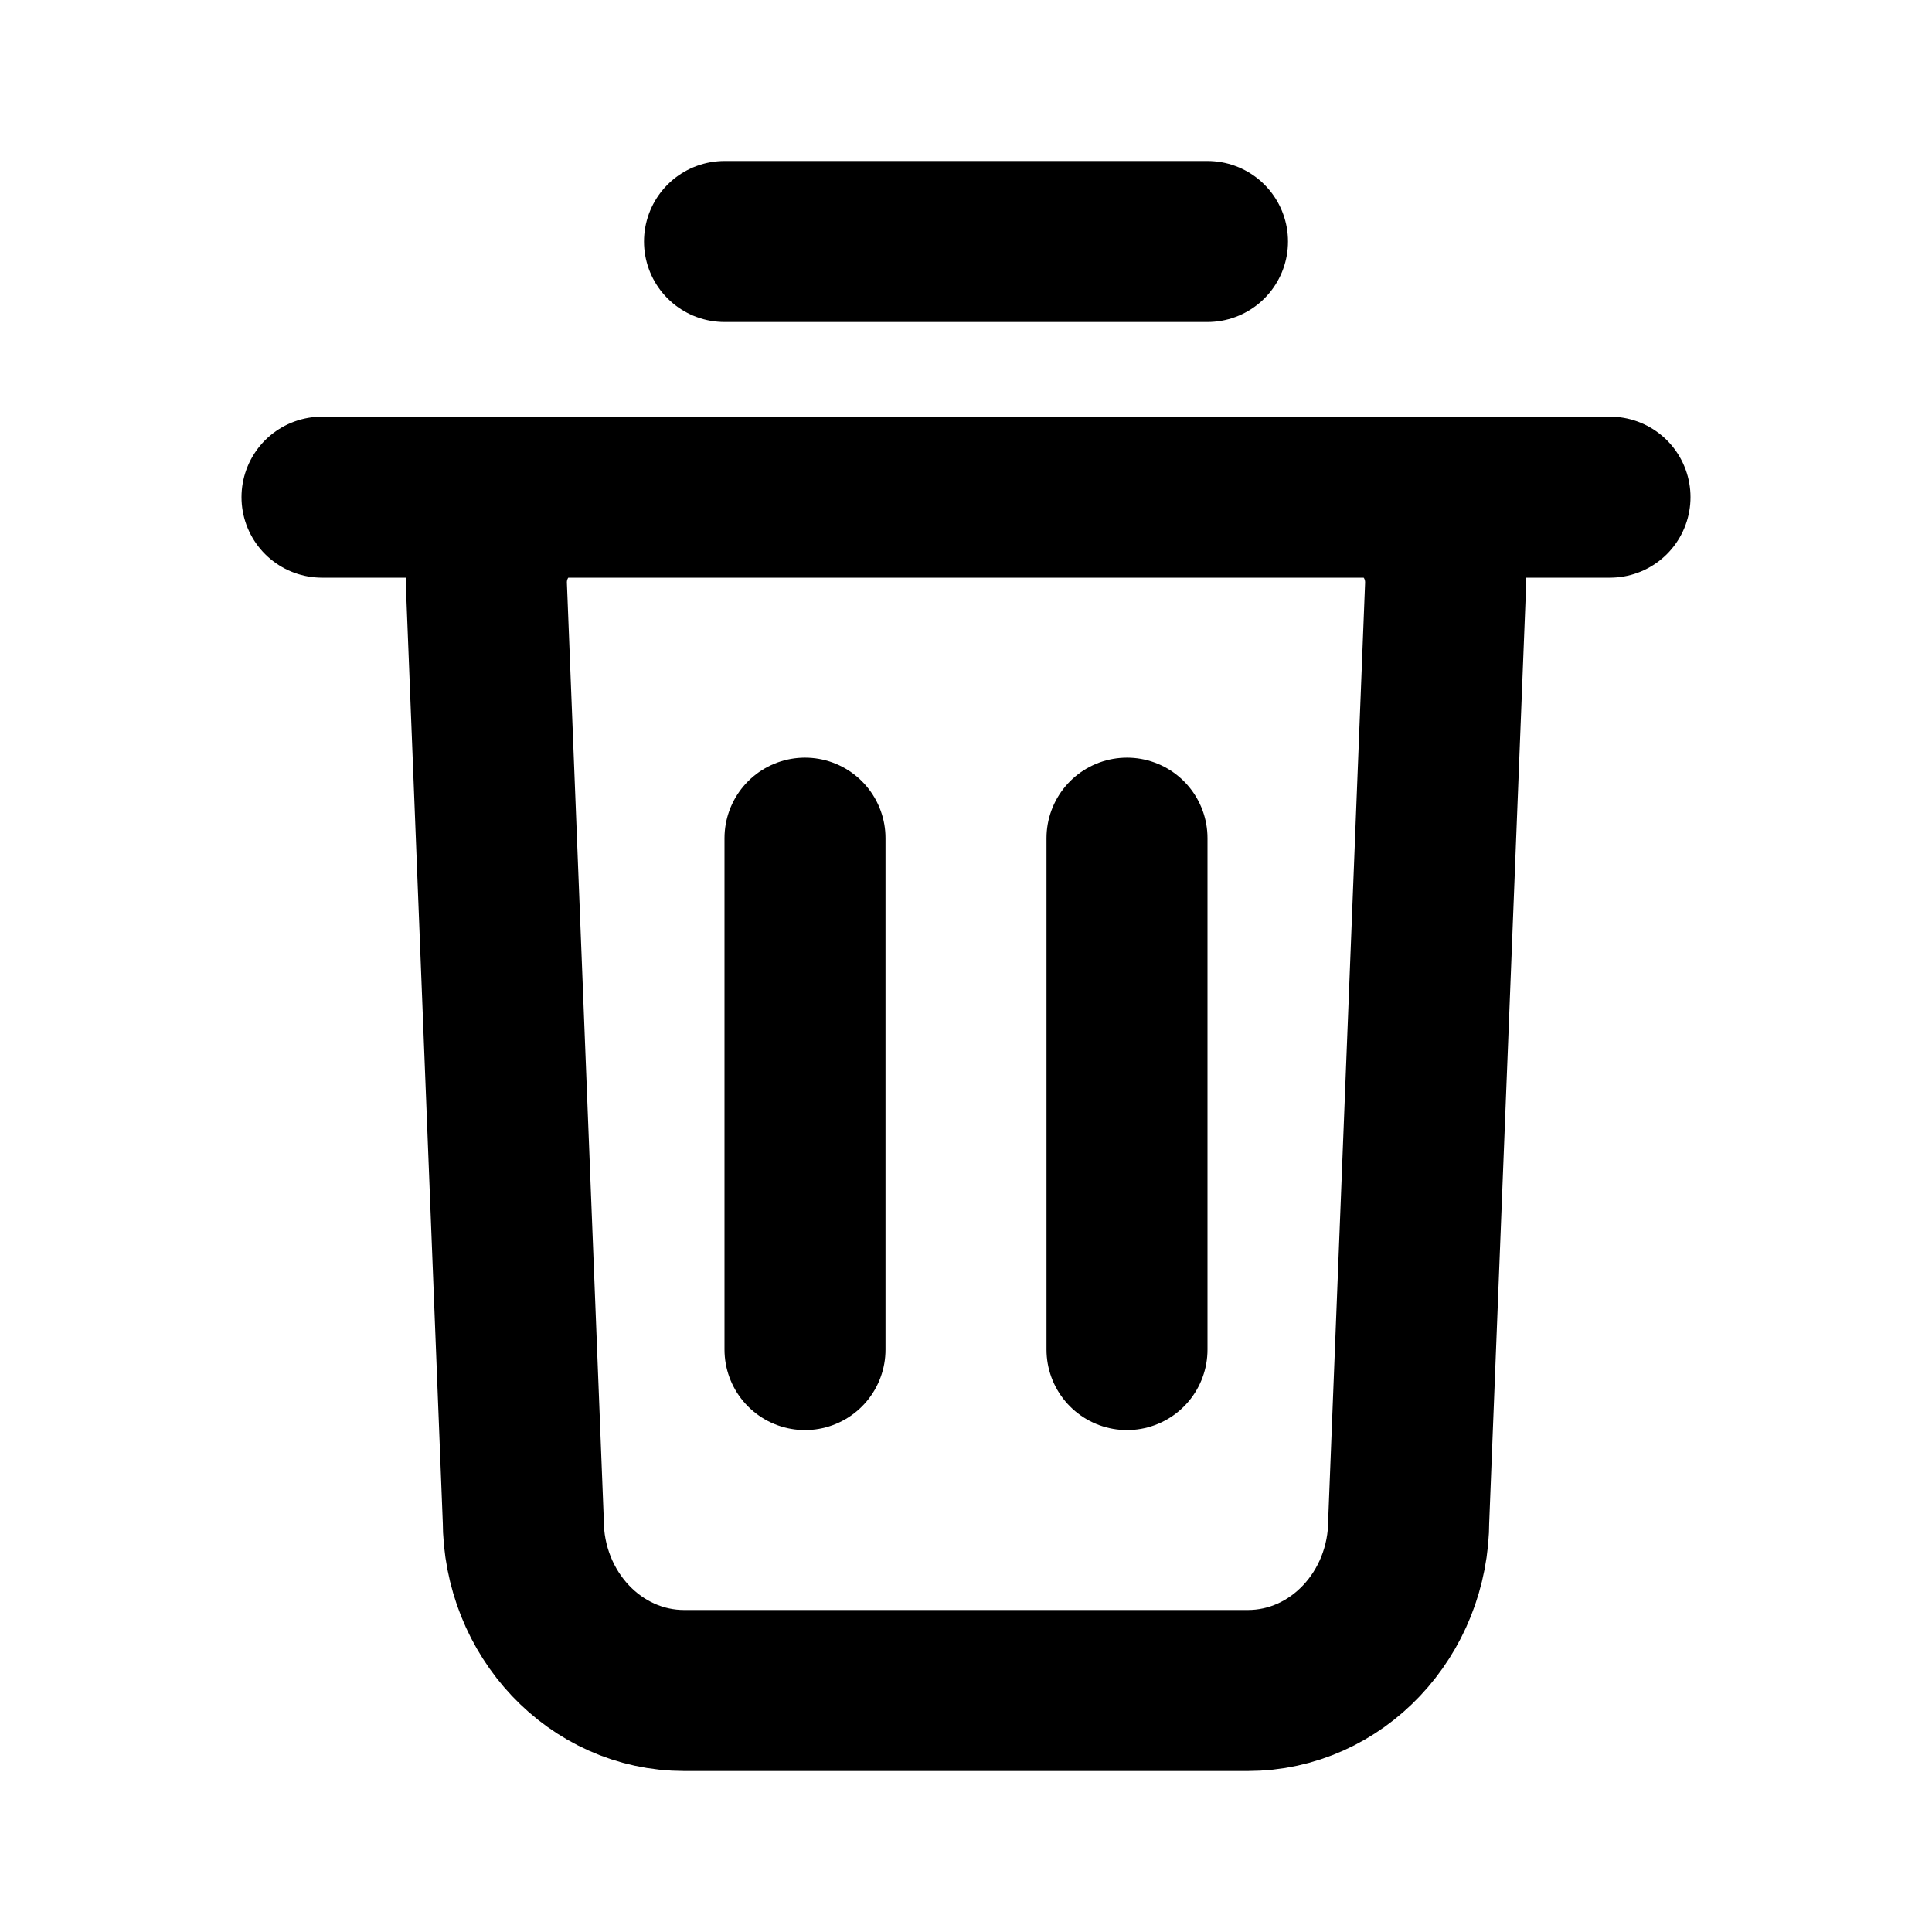 <svg width="24" height="24" viewBox="0 0 24 24" fill="none" xmlns="http://www.w3.org/2000/svg">
<g id="Trash 01">
<path id="Icon" d="M4 6.176H20M9 3H15M10 16.765V10.412M14 16.765V10.412M15.5 21H8.5C7.395 21 6.5 20.052 6.5 18.882L6.043 7.279C6.02 6.678 6.474 6.176 7.043 6.176H16.957C17.526 6.176 17.98 6.678 17.957 7.279L17.5 18.882C17.5 20.052 16.605 21 15.5 21Z" stroke="black" stroke-width="2" stroke-linecap="round" stroke-linejoin="round"/>
</g>
</svg>
